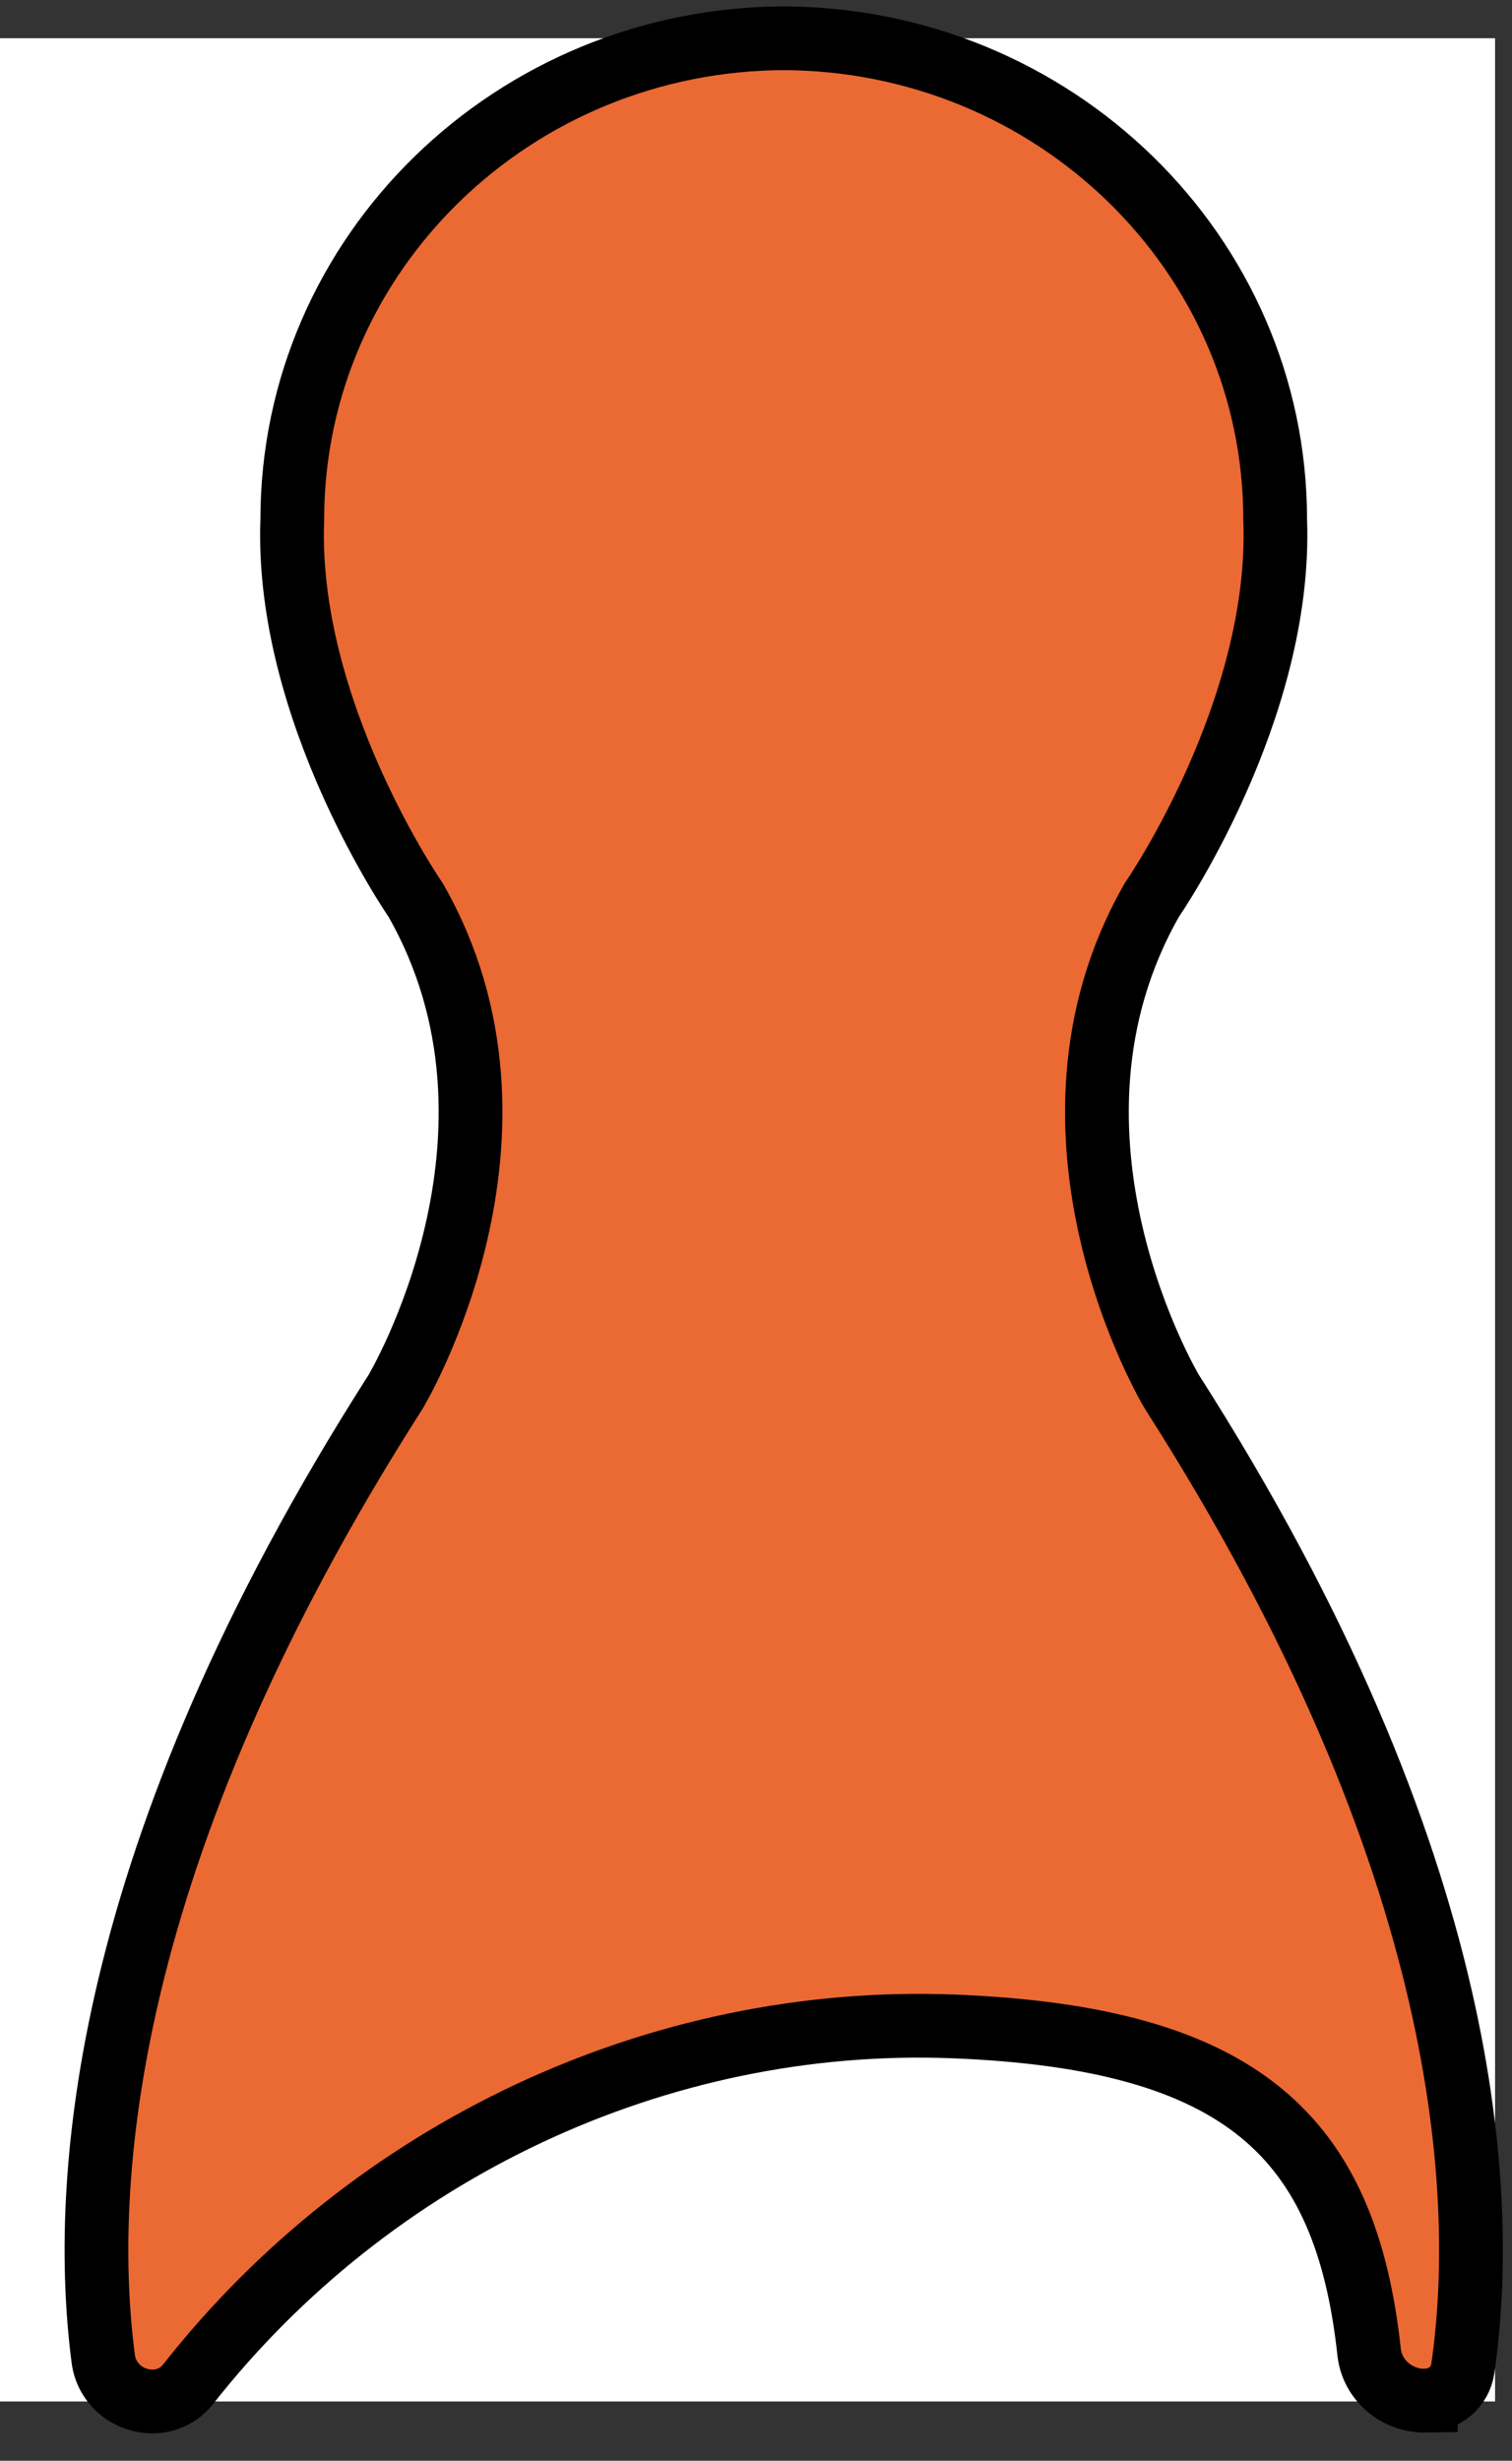 <svg width="51" height="83" viewBox="0 0 51 83" fill="none" xmlns="http://www.w3.org/2000/svg">
<rect x="0" y="0" width="51" height="83" fill="#333333" stroke="none"/>
<rect y="1.29" width="50.429" height="79.71" fill="white"/>
<path d="M48.095 80.974C47.115 80.992 46.28 80.277 46.18 79.329C45.39 72.067 41.902 68.732 32.165 68.35C22.182 67.962 12.527 72.554 6.345 80.418C6.058 80.782 5.622 81 5.149 81C4.299 81 3.588 80.386 3.483 79.565C2.727 73.767 3.33 62.611 13.343 46.946C13.354 46.928 18.549 38.264 14.014 30.348C14.014 30.348 9.613 23.987 9.859 17.525C9.859 8.559 17.315 1.29 26.512 1.29H26.359C35.556 1.29 43.012 8.559 43.012 17.525C43.258 23.984 38.857 30.348 38.857 30.348C34.322 38.261 39.513 46.925 39.528 46.946C49.738 62.916 50.163 74.203 49.34 79.899C49.25 80.506 48.725 80.956 48.095 80.967V80.974Z" fill="#EB6933" stroke="black" stroke-width="2.15" stroke-miterlimit="10"/>
</svg>
